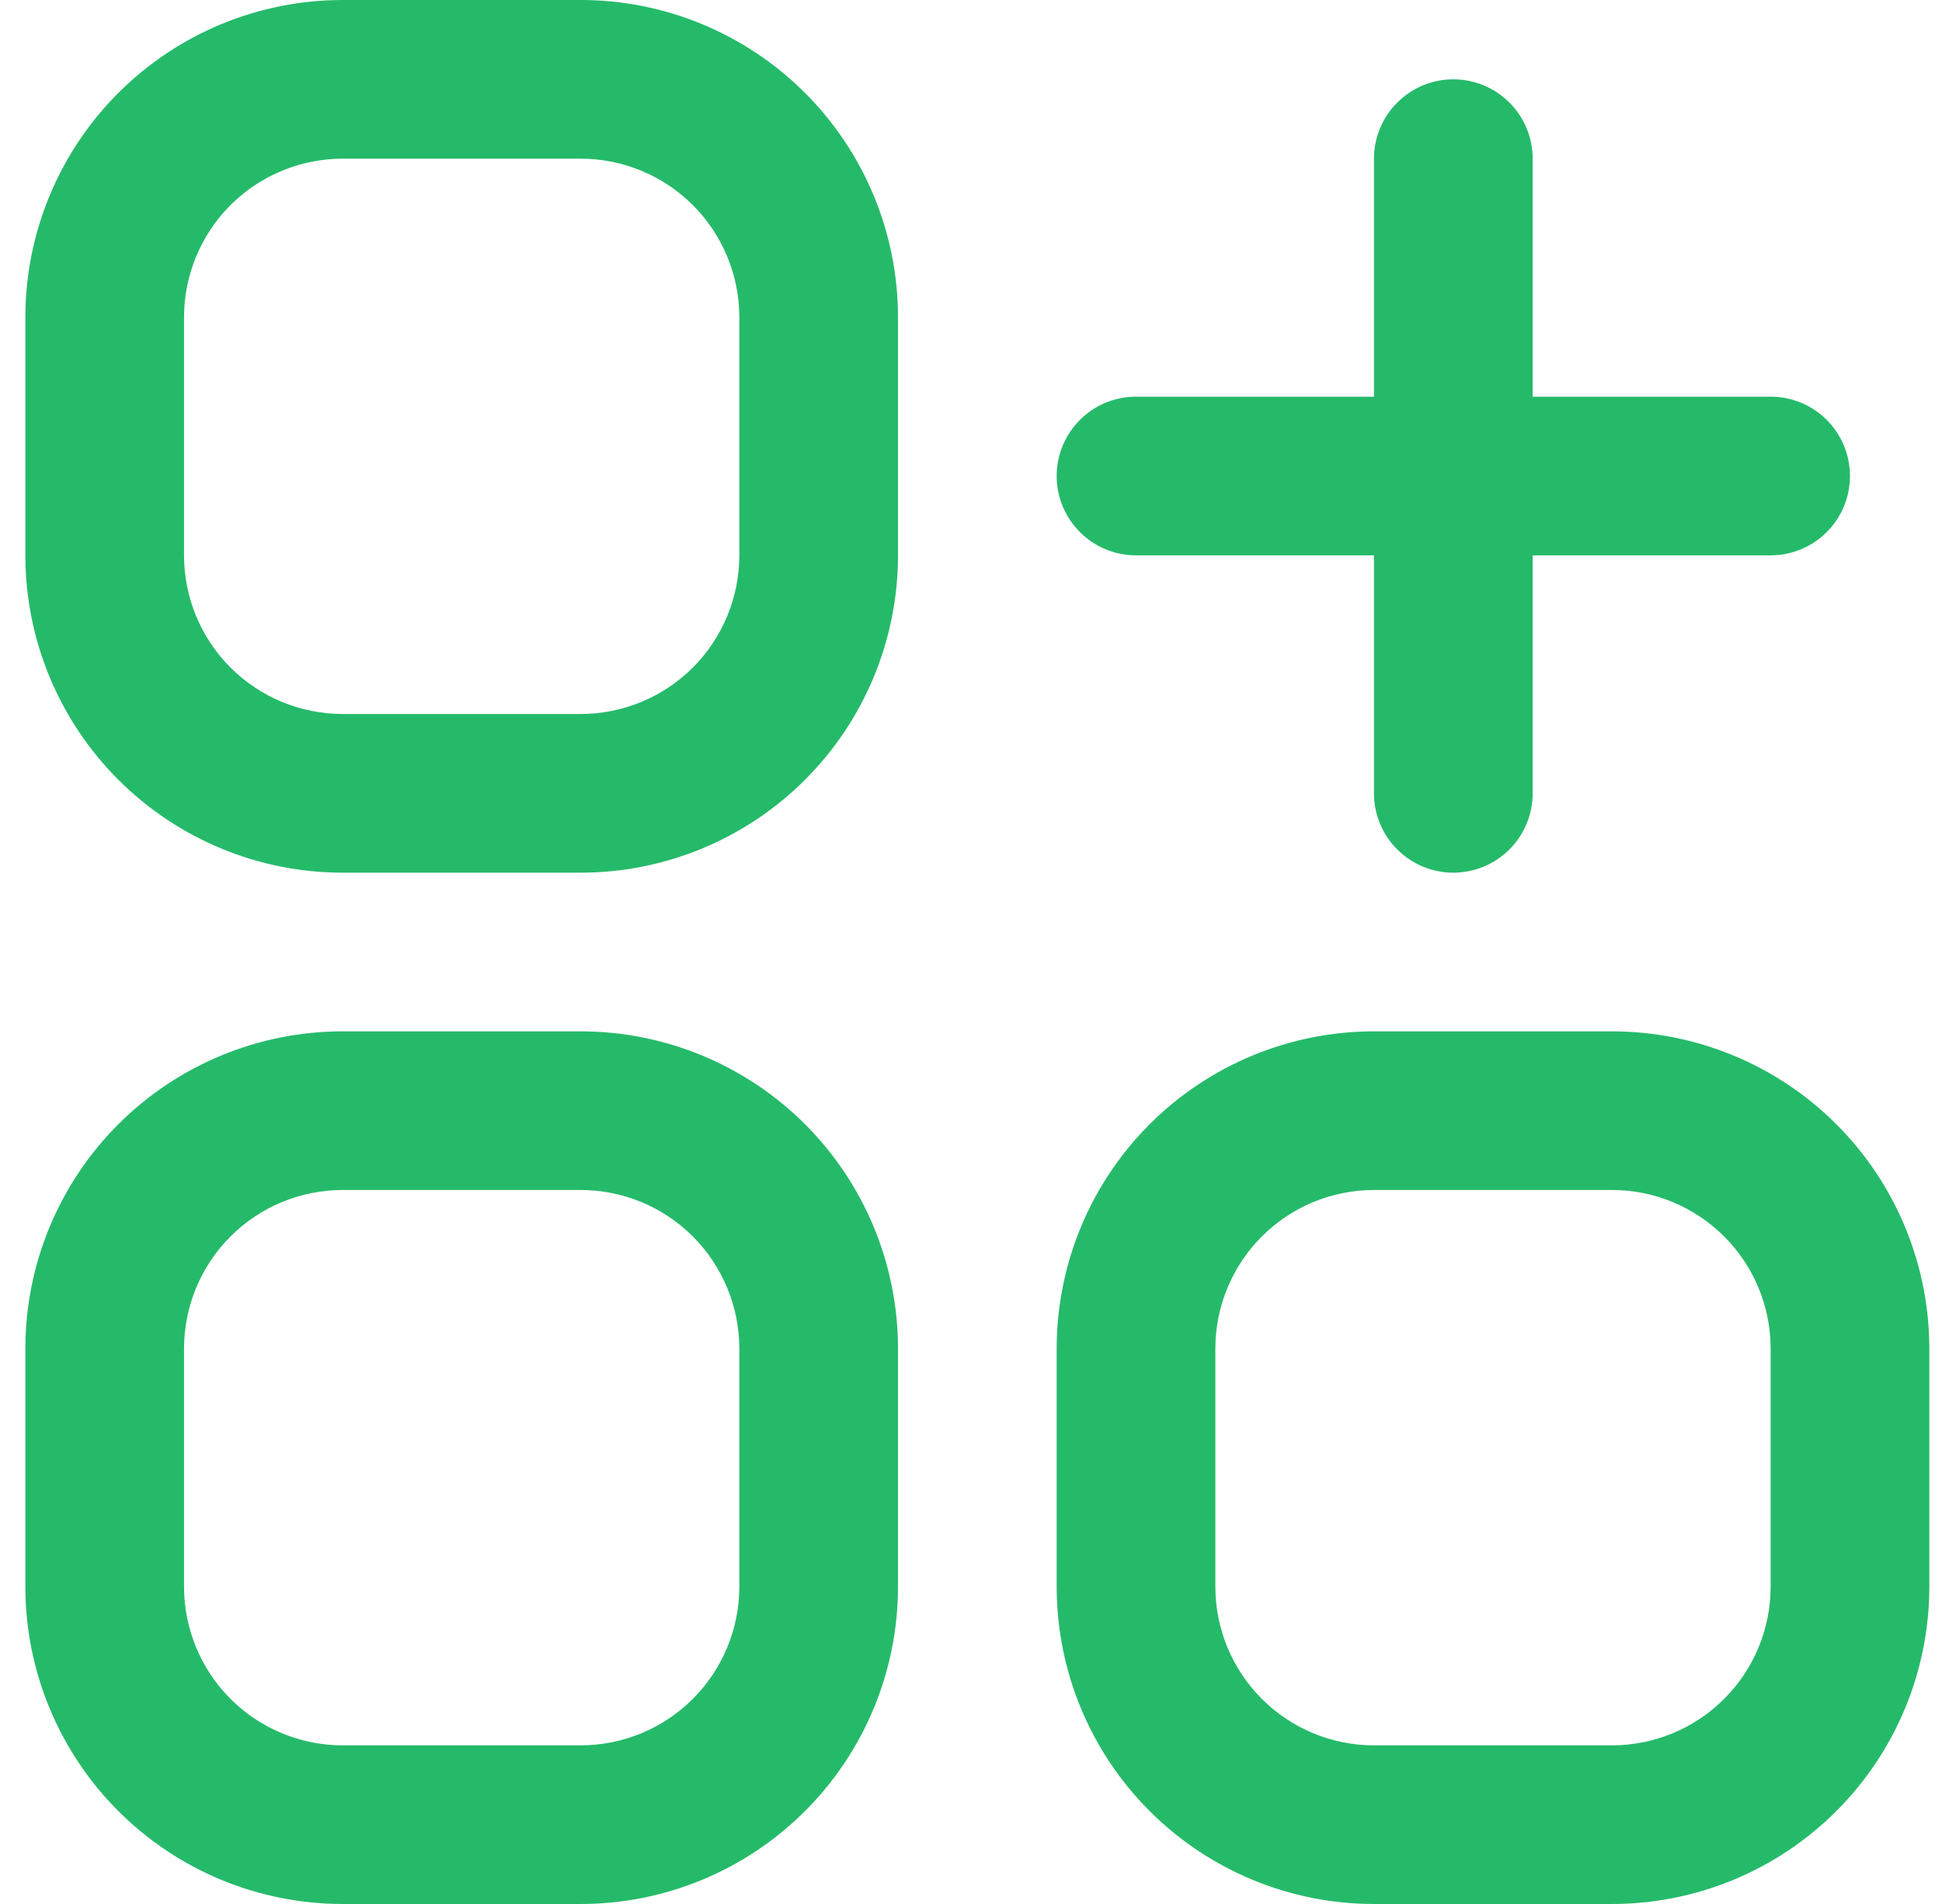 <svg width="51" height="50" viewBox="0 0 51 50" fill="none" xmlns="http://www.w3.org/2000/svg">
<g clip-path="url(#clip0_444_1230)">
<path d="M15.249 0H8.999C6.789 0 4.67 0.878 3.107 2.441C1.544 4.004 0.666 6.123 0.666 8.333L0.666 14.583C0.666 16.794 1.544 18.913 3.107 20.476C4.67 22.039 6.789 22.917 8.999 22.917H15.249C17.459 22.917 19.579 22.039 21.142 20.476C22.705 18.913 23.583 16.794 23.583 14.583V8.333C23.583 6.123 22.705 4.004 21.142 2.441C19.579 0.878 17.459 0 15.249 0V0ZM19.416 14.583C19.416 15.688 18.977 16.748 18.196 17.53C17.414 18.311 16.354 18.75 15.249 18.75H8.999C7.894 18.75 6.834 18.311 6.053 17.53C5.272 16.748 4.833 15.688 4.833 14.583V8.333C4.833 7.228 5.272 6.168 6.053 5.387C6.834 4.606 7.894 4.167 8.999 4.167H15.249C16.354 4.167 17.414 4.606 18.196 5.387C18.977 6.168 19.416 7.228 19.416 8.333V14.583Z" fill="#25BA6A"/>
<path d="M15.249 27.084H8.999C6.789 27.084 4.67 27.962 3.107 29.524C1.544 31.087 0.666 33.207 0.666 35.417L0.666 41.667C0.666 43.877 1.544 45.997 3.107 47.559C4.67 49.122 6.789 50 8.999 50H15.249C17.459 50 19.579 49.122 21.142 47.559C22.705 45.997 23.583 43.877 23.583 41.667V35.417C23.583 33.207 22.705 31.087 21.142 29.524C19.579 27.962 17.459 27.084 15.249 27.084ZM19.416 41.667C19.416 42.772 18.977 43.832 18.196 44.613C17.414 45.395 16.354 45.834 15.249 45.834H8.999C7.894 45.834 6.834 45.395 6.053 44.613C5.272 43.832 4.833 42.772 4.833 41.667V35.417C4.833 34.312 5.272 33.252 6.053 32.471C6.834 31.689 7.894 31.25 8.999 31.25H15.249C16.354 31.25 17.414 31.689 18.196 32.471C18.977 33.252 19.416 34.312 19.416 35.417V41.667Z" fill="#25BA6A"/>
<path d="M42.333 27.084H36.083C33.873 27.084 31.754 27.962 30.191 29.524C28.628 31.087 27.75 33.207 27.75 35.417V41.667C27.75 43.877 28.628 45.997 30.191 47.559C31.754 49.122 33.873 50 36.083 50H42.333C44.543 50 46.663 49.122 48.226 47.559C49.789 45.997 50.667 43.877 50.667 41.667V35.417C50.667 33.207 49.789 31.087 48.226 29.524C46.663 27.962 44.543 27.084 42.333 27.084ZM46.5 41.667C46.5 42.772 46.061 43.832 45.28 44.613C44.498 45.395 43.438 45.834 42.333 45.834H36.083C34.978 45.834 33.918 45.395 33.137 44.613C32.356 43.832 31.917 42.772 31.917 41.667V35.417C31.917 34.312 32.356 33.252 33.137 32.471C33.918 31.689 34.978 31.25 36.083 31.25H42.333C43.438 31.25 44.498 31.689 45.28 32.471C46.061 33.252 46.5 34.312 46.5 35.417V41.667Z" fill="#25BA6A"/>
<path d="M29.833 14.584H36.083V20.834C36.083 21.386 36.303 21.916 36.694 22.307C37.084 22.697 37.614 22.917 38.167 22.917C38.719 22.917 39.249 22.697 39.64 22.307C40.031 21.916 40.25 21.386 40.25 20.834V14.584H46.5C47.053 14.584 47.582 14.364 47.973 13.973C48.364 13.583 48.583 13.053 48.583 12.5C48.583 11.948 48.364 11.418 47.973 11.027C47.582 10.636 47.053 10.417 46.5 10.417H40.25V4.167C40.25 3.614 40.031 3.084 39.64 2.694C39.249 2.303 38.719 2.083 38.167 2.083C37.614 2.083 37.084 2.303 36.694 2.694C36.303 3.084 36.083 3.614 36.083 4.167V10.417H29.833C29.281 10.417 28.751 10.636 28.36 11.027C27.97 11.418 27.75 11.948 27.75 12.5C27.75 13.053 27.97 13.583 28.36 13.973C28.751 14.364 29.281 14.584 29.833 14.584Z" fill="#25BA6A"/>
</g>
<defs>
<clipPath id="clip0_444_1230">
<rect width="50" height="50" fill="white" transform="translate(0.666)"/>
</clipPath>
</defs>
</svg>
